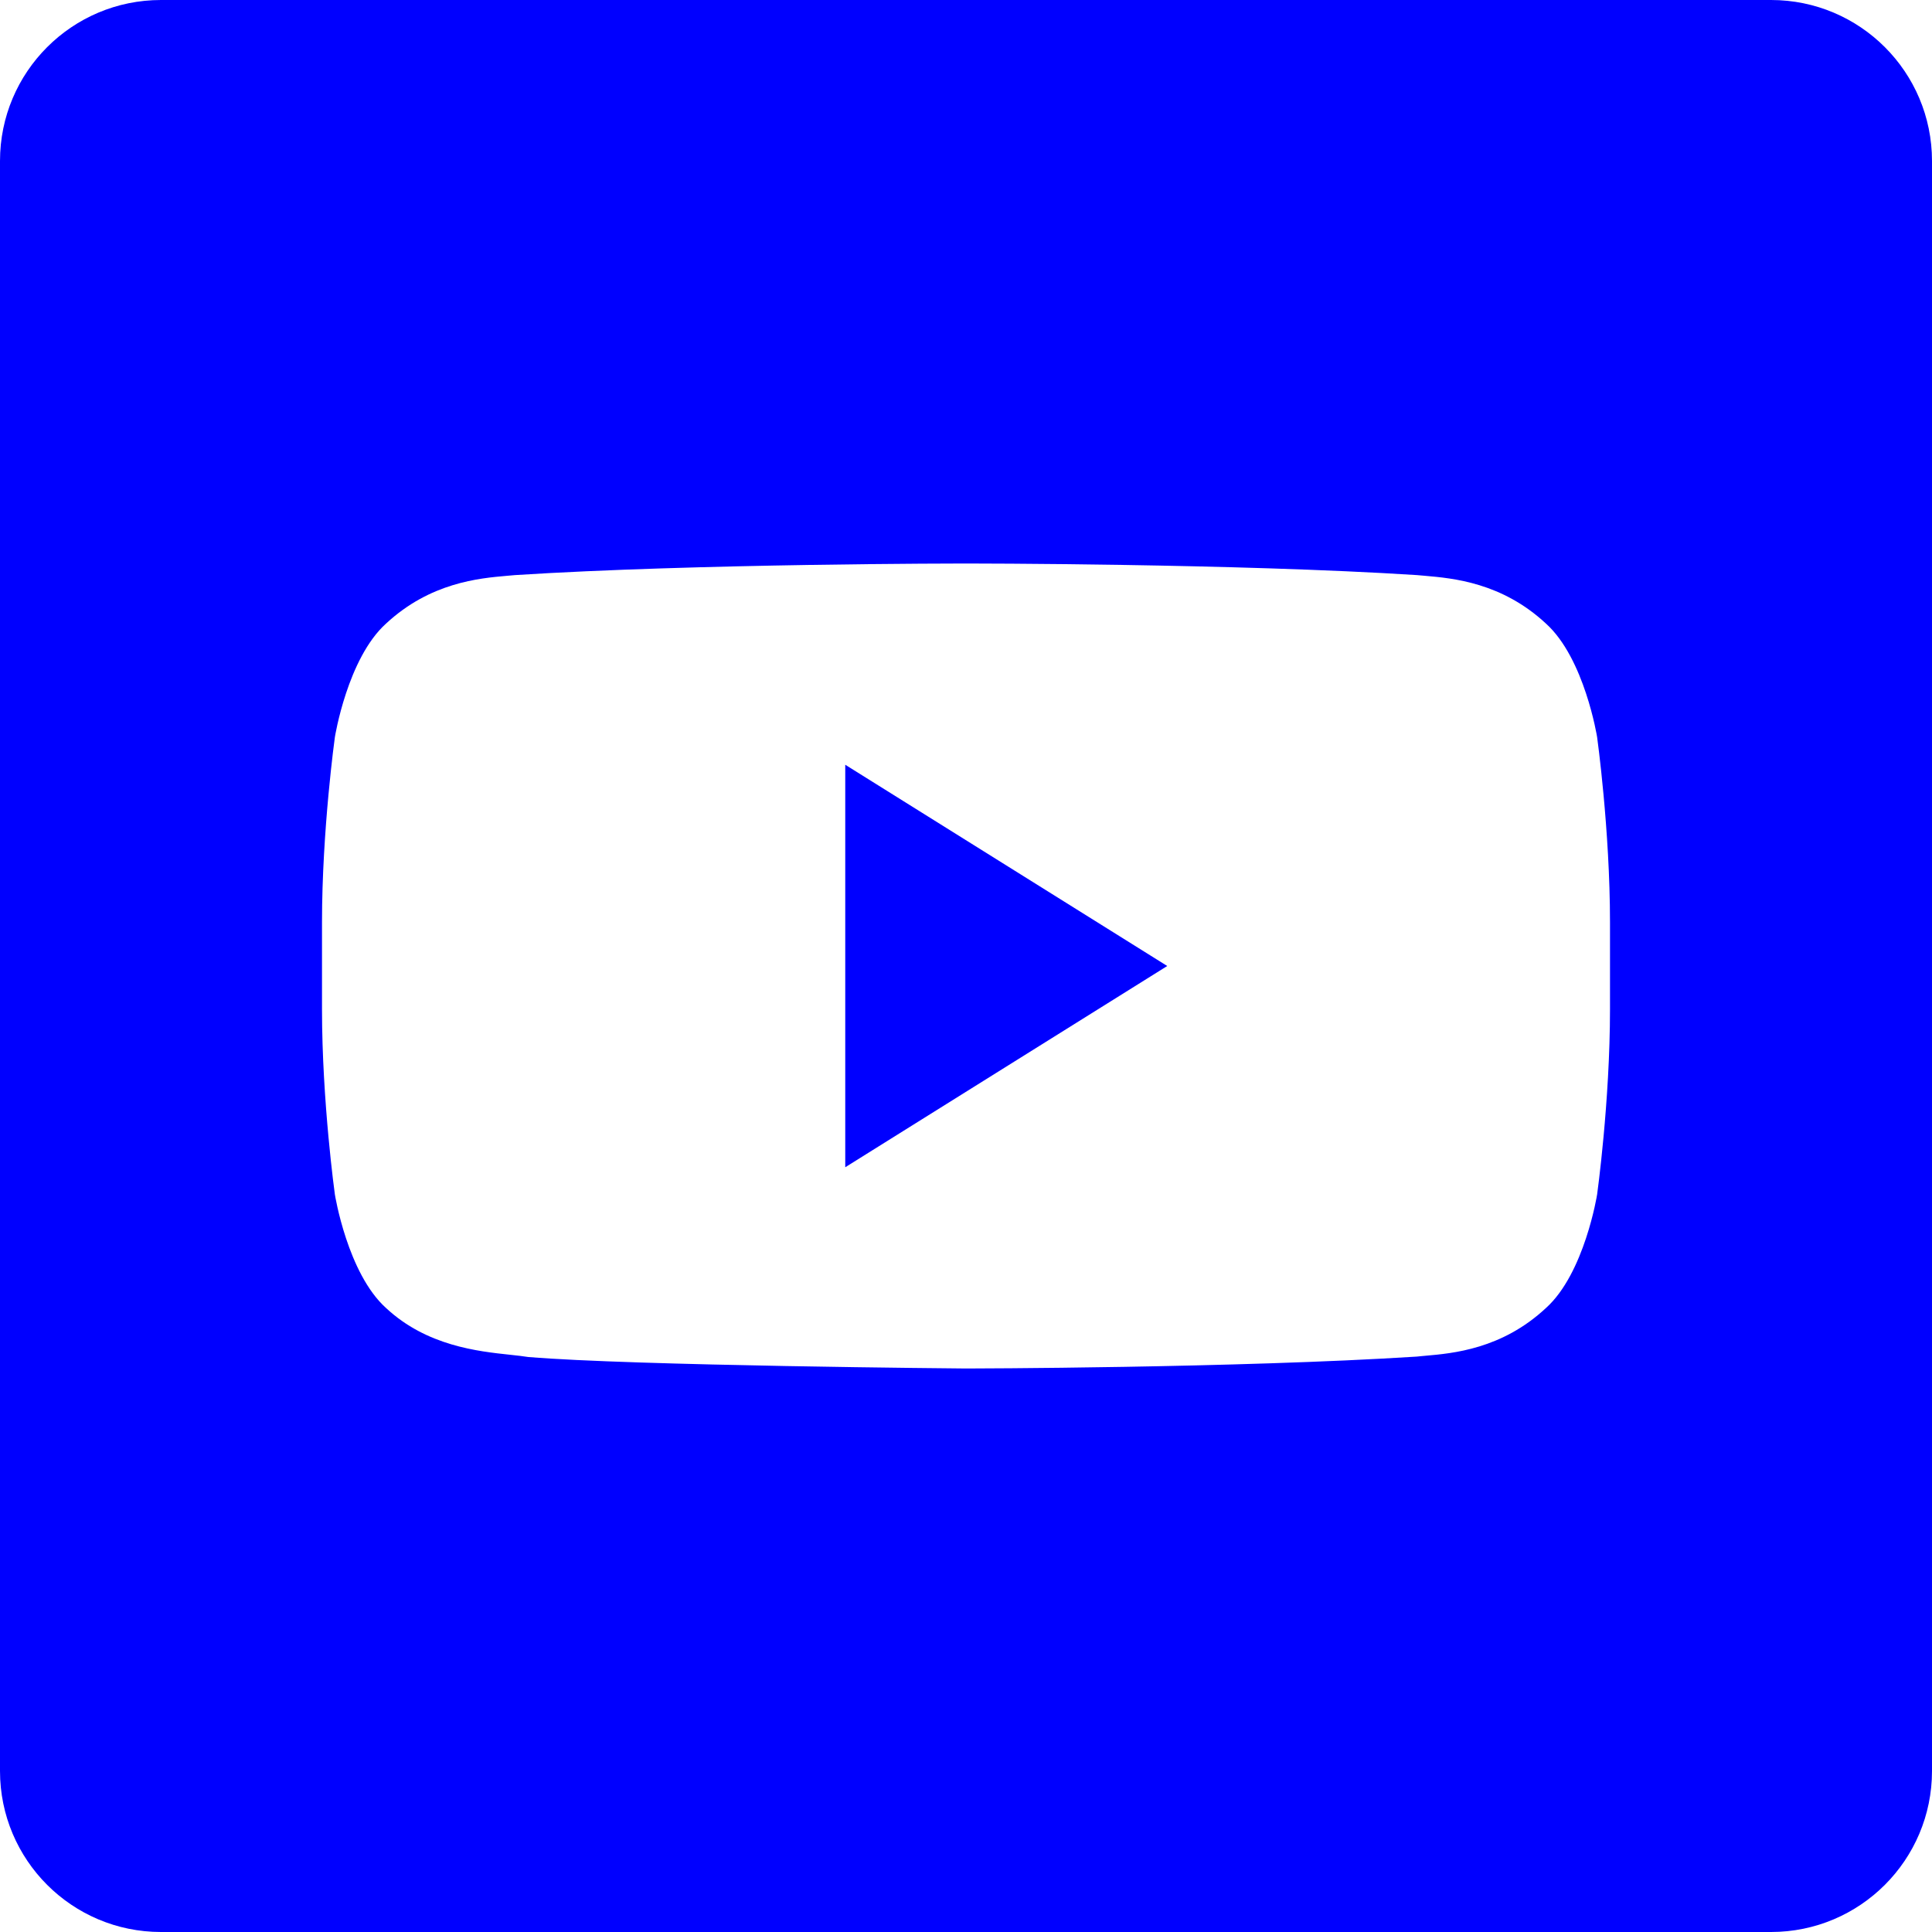 <svg width="24" height="24" viewBox="0 0 24 24" fill="none" xmlns="http://www.w3.org/2000/svg">
<path d="M10.5 9.5L14.5 12L10.5 14.5V9.5Z" fill="#0000FF"/>
<path fill-rule="evenodd" clip-rule="evenodd" d="M2 0C0.895 0 0 0.895 0 2V22C0 23.105 0.895 24 2 24H22C23.105 24 24 23.105 24 22V2C24 0.895 23.105 0 22 0H2ZM11.996 7C11.996 7 8.638 7 6.399 7.144C6.368 7.147 6.334 7.15 6.296 7.153C5.953 7.183 5.345 7.236 4.796 7.746C4.316 8.178 4.16 9.157 4.16 9.157C4.16 9.157 4 10.308 4 11.458V12.537C4 13.688 4.16 14.838 4.16 14.838C4.16 14.838 4.316 15.818 4.796 16.249C5.3 16.719 5.936 16.787 6.342 16.83C6.425 16.839 6.499 16.847 6.56 16.857C7.84 16.966 12 17 12 17C12 17 15.362 16.995 17.601 16.852C17.632 16.848 17.666 16.846 17.704 16.842C18.047 16.812 18.656 16.76 19.204 16.249C19.684 15.818 19.84 14.838 19.84 14.838C19.84 14.838 20 13.688 20 12.537V11.458C20 10.308 19.84 9.157 19.84 9.157C19.84 9.157 19.684 8.178 19.204 7.746C18.656 7.236 18.047 7.183 17.704 7.153C17.666 7.15 17.632 7.147 17.601 7.144C15.362 7 12.004 7 12.004 7H11.996Z" fill="#0000FF"/>
</svg>

